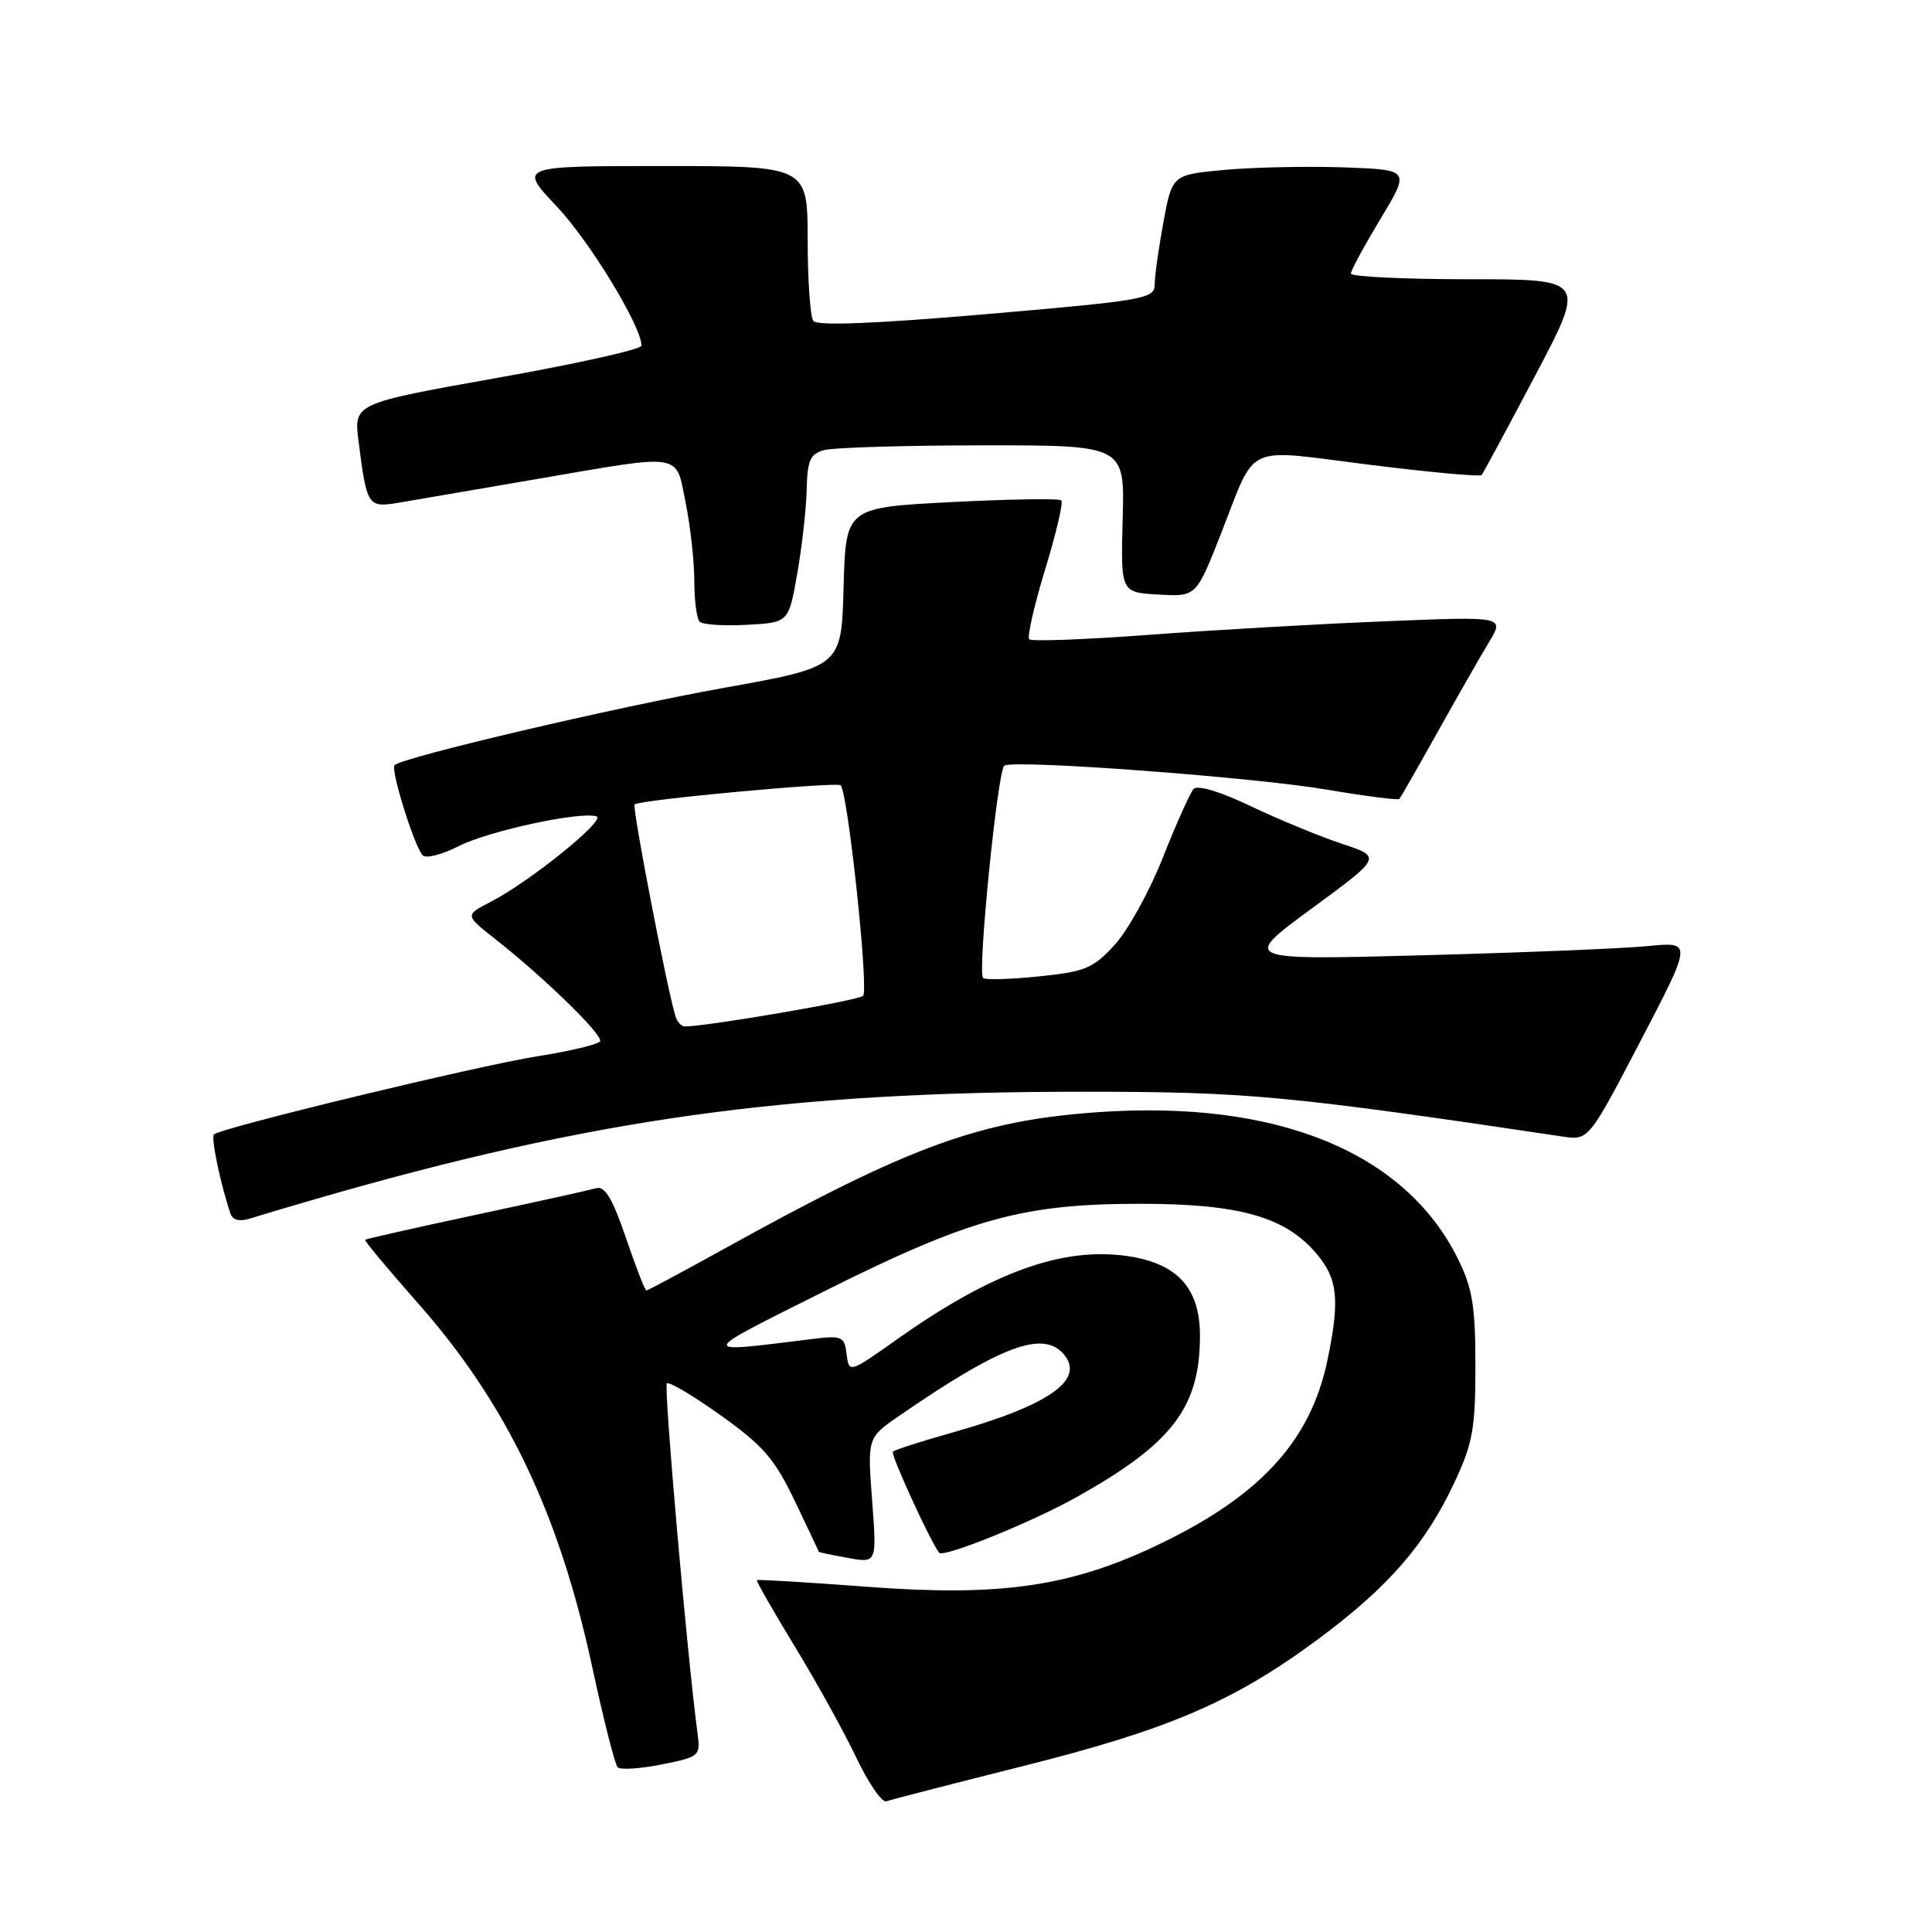 <?xml version="1.0" encoding="UTF-8" standalone="no"?>
<!DOCTYPE svg PUBLIC "-//W3C//DTD SVG 1.1//EN" "http://www.w3.org/Graphics/SVG/1.1/DTD/svg11.dtd" >
<svg xmlns="http://www.w3.org/2000/svg" xmlns:xlink="http://www.w3.org/1999/xlink" version="1.1" viewBox="0 0 256 256">
 <g >
 <path fill="currentColor"
d=" M 135.50 234.03 C 154.92 229.16 163.49 225.48 174.72 217.15 C 183.98 210.28 188.87 204.65 192.72 196.43 C 195.15 191.25 195.50 189.30 195.50 181.00 C 195.50 173.13 195.11 170.71 193.22 166.87 C 186.21 152.65 169.21 145.71 145.47 147.37 C 129.79 148.48 120.58 151.84 96.00 165.45 C 90.49 168.50 85.83 171.00 85.65 171.00 C 85.46 171.00 84.24 167.85 82.93 164.00 C 81.18 158.85 80.15 157.12 79.02 157.44 C 78.19 157.68 71.00 159.27 63.05 160.97 C 55.10 162.67 48.50 164.16 48.38 164.28 C 48.26 164.40 51.39 168.16 55.33 172.62 C 67.16 186.01 74.07 200.45 78.50 221.00 C 79.98 227.88 81.48 233.80 81.84 234.17 C 82.20 234.54 84.83 234.37 87.67 233.80 C 92.71 232.79 92.83 232.69 92.42 229.63 C 91.05 219.34 87.93 183.74 88.36 183.31 C 88.64 183.03 91.86 184.94 95.51 187.55 C 101.14 191.56 102.65 193.31 105.32 198.90 C 107.06 202.53 108.49 205.55 108.49 205.62 C 108.50 205.68 110.23 206.05 112.35 206.43 C 116.19 207.13 116.19 207.13 115.56 198.81 C 114.93 190.50 114.93 190.50 119.22 187.55 C 132.71 178.27 138.27 176.21 140.99 179.49 C 143.79 182.86 138.97 186.22 126.13 189.84 C 122.07 190.98 118.55 192.11 118.31 192.36 C 117.97 192.70 123.40 204.52 124.45 205.75 C 125.04 206.43 136.72 201.70 142.65 198.38 C 155.34 191.28 159.00 186.49 159.00 176.98 C 159.00 170.71 156.04 167.43 149.49 166.45 C 140.91 165.16 131.51 168.53 119.00 177.37 C 112.50 181.97 112.50 181.97 112.18 179.43 C 111.88 177.05 111.59 176.93 107.43 177.45 C 92.35 179.32 92.28 179.57 109.24 171.09 C 128.50 161.46 135.52 159.51 151.00 159.51 C 164.23 159.50 170.33 161.23 174.47 166.15 C 177.27 169.47 177.55 172.25 175.90 180.20 C 173.64 191.10 166.78 198.46 152.78 205.01 C 141.56 210.27 132.27 211.56 115.11 210.27 C 107.07 209.67 100.41 209.26 100.29 209.38 C 100.18 209.49 102.43 213.43 105.29 218.13 C 108.16 222.83 111.83 229.46 113.45 232.87 C 115.07 236.27 116.87 238.89 117.45 238.68 C 118.03 238.47 126.15 236.38 135.50 234.03 Z  M 41.85 158.87 C 78.49 148.26 104.30 144.65 143.50 144.66 C 165.22 144.66 170.58 145.16 207.00 150.59 C 210.50 151.12 210.50 151.12 217.37 137.95 C 224.24 124.78 224.24 124.78 218.37 125.36 C 215.14 125.68 201.70 126.23 188.50 126.58 C 164.50 127.22 164.50 127.22 173.80 120.39 C 183.11 113.56 183.11 113.56 177.80 111.80 C 174.89 110.83 169.46 108.60 165.75 106.83 C 161.63 104.86 158.66 103.98 158.15 104.55 C 157.69 105.07 155.86 109.15 154.09 113.62 C 152.33 118.09 149.44 123.30 147.69 125.21 C 144.84 128.32 143.78 128.76 137.62 129.38 C 133.84 129.77 130.53 129.86 130.26 129.59 C 129.50 128.84 132.20 102.00 133.08 101.45 C 134.42 100.62 166.11 102.98 175.81 104.63 C 180.93 105.50 185.26 106.05 185.43 105.86 C 185.60 105.66 187.88 101.67 190.49 97.00 C 193.10 92.33 196.17 86.96 197.30 85.09 C 199.37 81.67 199.37 81.67 183.43 82.33 C 174.67 82.68 160.62 83.49 152.21 84.12 C 143.81 84.75 136.68 85.01 136.38 84.71 C 136.08 84.41 137.02 80.25 138.48 75.48 C 139.94 70.70 140.91 66.57 140.63 66.30 C 140.36 66.03 133.82 66.13 126.10 66.53 C 112.07 67.25 112.07 67.25 111.78 77.80 C 111.50 88.35 111.50 88.35 96.00 91.13 C 81.40 93.75 53.33 100.34 52.28 101.39 C 51.72 101.95 54.88 112.10 56.00 113.33 C 56.42 113.79 58.55 113.25 60.73 112.14 C 64.71 110.11 76.92 107.47 79.05 108.18 C 80.36 108.62 70.14 116.87 65.05 119.48 C 61.60 121.26 61.60 121.26 65.55 124.37 C 72.19 129.60 79.99 137.21 79.51 137.98 C 79.26 138.39 75.56 139.27 71.28 139.95 C 63.35 141.20 29.22 149.45 28.35 150.32 C 27.93 150.74 29.22 156.91 30.54 160.82 C 30.83 161.66 31.75 161.90 33.10 161.47 C 34.26 161.10 38.20 159.93 41.85 158.87 Z  M 105.64 76.00 C 106.27 72.42 106.83 67.41 106.89 64.87 C 106.98 60.95 107.35 60.14 109.25 59.63 C 110.49 59.30 119.94 59.02 130.26 59.01 C 149.03 59.00 149.03 59.00 148.76 68.75 C 148.50 78.50 148.50 78.50 153.50 78.78 C 158.50 79.07 158.50 79.07 161.76 70.78 C 166.58 58.53 164.58 59.47 181.36 61.57 C 189.38 62.57 196.11 63.19 196.32 62.95 C 196.53 62.70 199.73 56.76 203.43 49.75 C 210.15 37.00 210.15 37.00 194.58 37.00 C 186.01 37.00 179.00 36.66 179.00 36.25 C 179.00 35.84 180.77 32.58 182.92 29.00 C 186.84 22.50 186.84 22.50 178.17 22.18 C 173.40 22.01 166.31 22.15 162.41 22.50 C 155.32 23.14 155.32 23.14 154.16 29.44 C 153.52 32.90 153.00 36.62 153.00 37.72 C 153.00 39.58 151.64 39.82 130.75 41.62 C 115.84 42.90 108.26 43.20 107.77 42.52 C 107.36 41.96 107.02 37.11 107.02 31.75 C 107.00 22.00 107.00 22.00 87.85 22.00 C 68.71 22.00 68.71 22.00 73.76 27.34 C 78.14 31.97 85.00 43.24 85.00 45.81 C 85.00 46.28 76.42 48.20 65.94 50.06 C 46.87 53.46 46.87 53.46 47.51 58.48 C 48.60 67.09 48.74 67.30 52.85 66.61 C 54.86 66.27 63.02 64.87 71.00 63.50 C 90.78 60.10 89.50 59.89 90.86 66.67 C 91.49 69.78 92.00 74.43 92.00 77.00 C 92.00 79.57 92.32 81.99 92.71 82.38 C 93.10 82.77 95.91 82.96 98.96 82.79 C 104.50 82.50 104.50 82.50 105.64 76.00 Z  M 89.53 134.75 C 88.47 131.46 83.73 106.94 84.09 106.59 C 84.72 105.98 110.89 103.56 111.39 104.06 C 112.36 105.05 115.15 131.24 114.36 131.96 C 113.66 132.58 93.56 136.03 90.72 136.01 C 90.29 136.00 89.76 135.44 89.53 134.75 Z "/>
</g>
</svg>